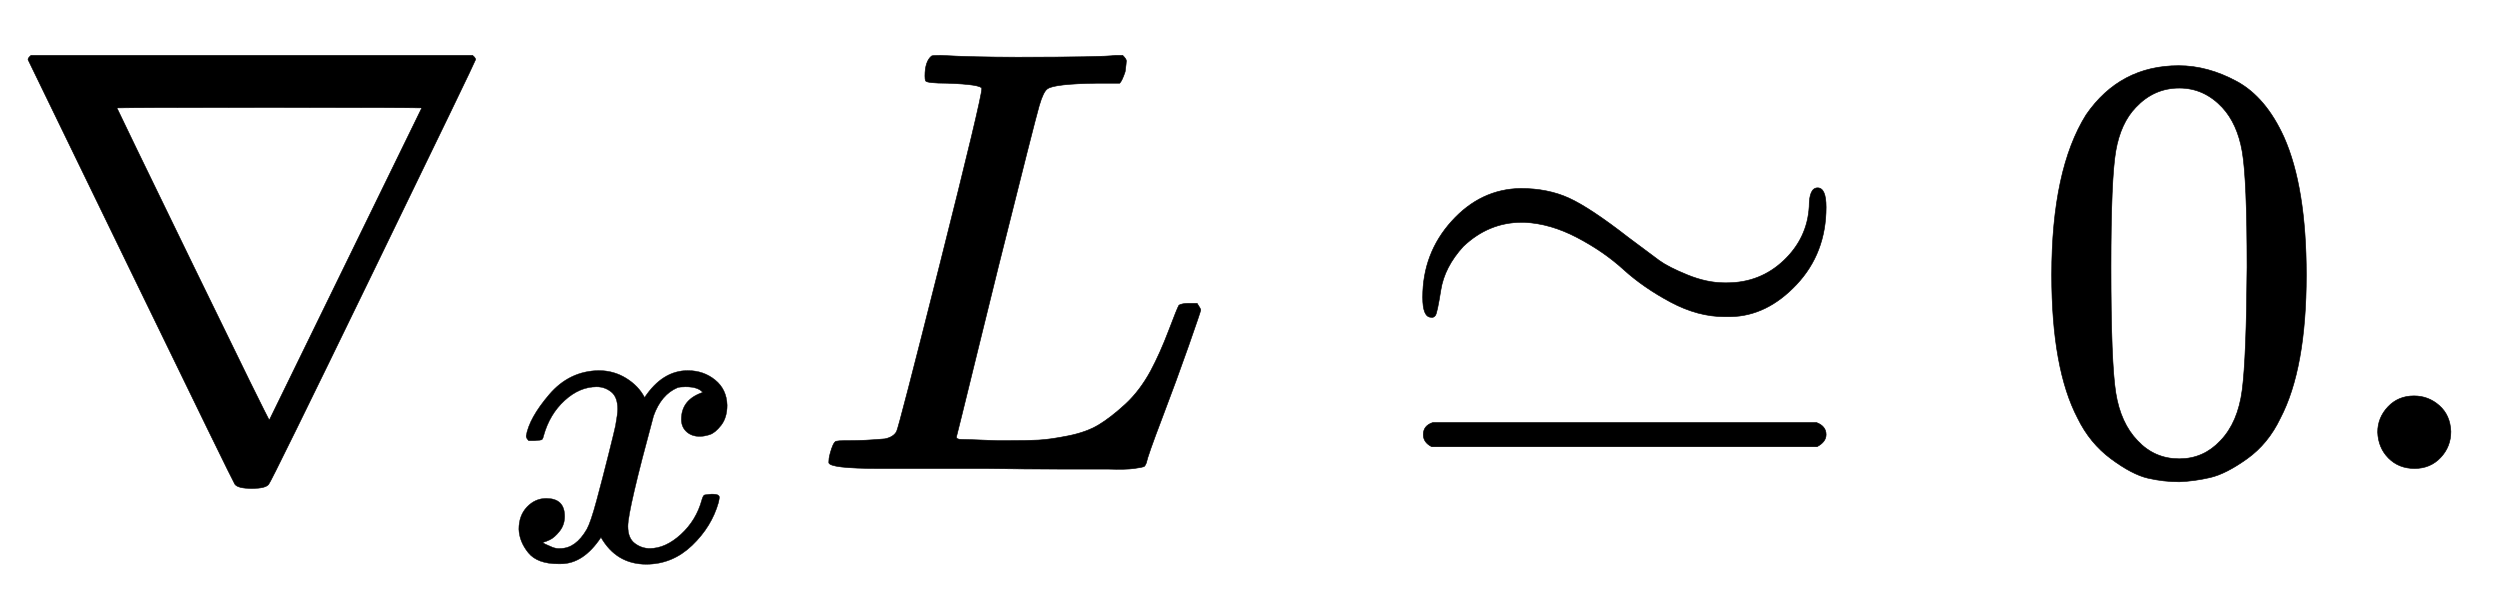 <svg xmlns="http://www.w3.org/2000/svg" role="img" aria-hidden="true" style="vertical-align: -0.56ex;font-size: 12pt;font-family: Euclid;color: Black;" viewBox="0 -774.6 4132.9 1018" focusable="false" width="9.599ex" height="2.364ex" xmlns:xlink="http://www.w3.org/1999/xlink"><defs id="MathJax_SVG_glyphs"><path id="MJMAIN-2207" stroke-width="1" d="M 46 676 Q 46 679 51 683 H 781 Q 786 679 786 676 Q 786 674 617 326 T 444 -26 Q 439 -33 416 -33 T 388 -26 Q 385 -22 216 326 T 46 676 Z M 697 596 Q 697 597 445 597 T 193 596 Q 195 591 319 336 T 445 80 L 697 596 Z" /><path id="MJMATHI-78" stroke-width="1" d="M 52 289 Q 59 331 106 386 T 222 442 Q 257 442 286 424 T 329 379 Q 371 442 430 442 Q 467 442 494 420 T 522 361 Q 522 332 508 314 T 481 292 T 458 288 Q 439 288 427 299 T 415 328 Q 415 374 465 391 Q 454 404 425 404 Q 412 404 406 402 Q 368 386 350 336 Q 290 115 290 78 Q 290 50 306 38 T 341 26 Q 378 26 414 59 T 463 140 Q 466 150 469 151 T 485 153 H 489 Q 504 153 504 145 Q 504 144 502 134 Q 486 77 440 33 T 333 -11 Q 263 -11 227 52 Q 186 -10 133 -10 H 127 Q 78 -10 57 16 T 35 71 Q 35 103 54 123 T 99 143 Q 142 143 142 101 Q 142 81 130 66 T 107 46 T 94 41 L 91 40 Q 91 39 97 36 T 113 29 T 132 26 Q 168 26 194 71 Q 203 87 217 139 T 245 247 T 261 313 Q 266 340 266 352 Q 266 380 251 392 T 217 404 Q 177 404 142 372 T 93 290 Q 91 281 88 280 T 72 278 H 58 Q 52 284 52 289 Z" /><path id="MJMATHI-4C" stroke-width="1" d="M 228 637 Q 194 637 192 641 Q 191 643 191 649 Q 191 673 202 682 Q 204 683 217 683 Q 271 680 344 680 Q 485 680 506 683 H 518 Q 524 677 524 674 T 522 656 Q 517 641 513 637 H 475 Q 406 636 394 628 Q 387 624 380 600 T 313 336 Q 297 271 279 198 T 252 88 L 243 52 Q 243 48 252 48 T 311 46 H 328 Q 360 46 379 47 T 428 54 T 478 72 T 522 106 T 564 161 Q 580 191 594 228 T 611 270 Q 616 273 628 273 H 641 Q 647 264 647 262 T 627 203 T 583 83 T 557 9 Q 555 4 553 3 T 537 0 T 494 -1 Q 483 -1 418 -1 T 294 0 H 116 Q 32 0 32 10 Q 32 17 34 24 Q 39 43 44 45 Q 48 46 59 46 H 65 Q 92 46 125 49 Q 139 52 144 61 Q 147 65 216 339 T 285 628 Q 285 635 228 637 Z" /><path id="MJMAIN-2243" stroke-width="1" d="M 55 283 Q 55 356 103 409 T 217 463 Q 262 463 297 447 T 395 382 Q 431 355 446 344 T 493 320 T 554 307 H 558 Q 613 307 652 344 T 694 433 Q 694 464 708 464 T 722 432 Q 722 356 673 304 T 564 251 H 554 Q 510 251 465 275 T 387 329 T 310 382 T 223 407 H 219 Q 164 407 122 367 Q 91 333 85 295 T 76 253 T 69 250 Q 55 250 55 283 Z M 56 56 Q 56 71 72 76 H 706 Q 722 70 722 56 Q 722 44 707 36 H 70 Q 56 43 56 56 Z" /><path id="MJMAIN-30" stroke-width="1" d="M 96 585 Q 152 666 249 666 Q 297 666 345 640 T 423 548 Q 460 465 460 320 Q 460 165 417 83 Q 397 41 362 16 T 301 -15 T 250 -22 Q 224 -22 198 -16 T 137 16 T 82 83 Q 39 165 39 320 Q 39 494 96 585 Z M 321 597 Q 291 629 250 629 Q 208 629 178 597 Q 153 571 145 525 T 137 333 Q 137 175 145 125 T 181 46 Q 209 16 250 16 Q 290 16 318 46 Q 347 76 354 130 T 362 333 Q 362 478 354 524 T 321 597 Z" /><path id="MJMAIN-2E" stroke-width="1" d="M 78 60 Q 78 84 95 102 T 138 120 Q 162 120 180 104 T 199 61 Q 199 36 182 18 T 139 0 T 96 17 T 78 60 Z" /></defs><g fill="currentColor" stroke="currentColor" stroke-width="0" transform="matrix(1 0 0 -1 0 0)"><g class="MathClass-op"><use xmlns:NS2="http://www.w3.org/1999/xlink" NS2:href="#MJMAIN-2207" /></g><use transform="scale(0.707)" x="1178" y="-213" xmlns:NS3="http://www.w3.org/1999/xlink" NS3:href="#MJMATHI-78" /><use x="1338" y="0" xmlns:NS4="http://www.w3.org/1999/xlink" NS4:href="#MJMATHI-4C" /><use x="2297" y="0" xmlns:NS5="http://www.w3.org/1999/xlink" NS5:href="#MJMAIN-2243" /><g transform="translate(3353)"><use xmlns:NS6="http://www.w3.org/1999/xlink" NS6:href="#MJMAIN-30" /><use x="500" y="0" xmlns:NS7="http://www.w3.org/1999/xlink" NS7:href="#MJMAIN-2E" /></g></g></svg>